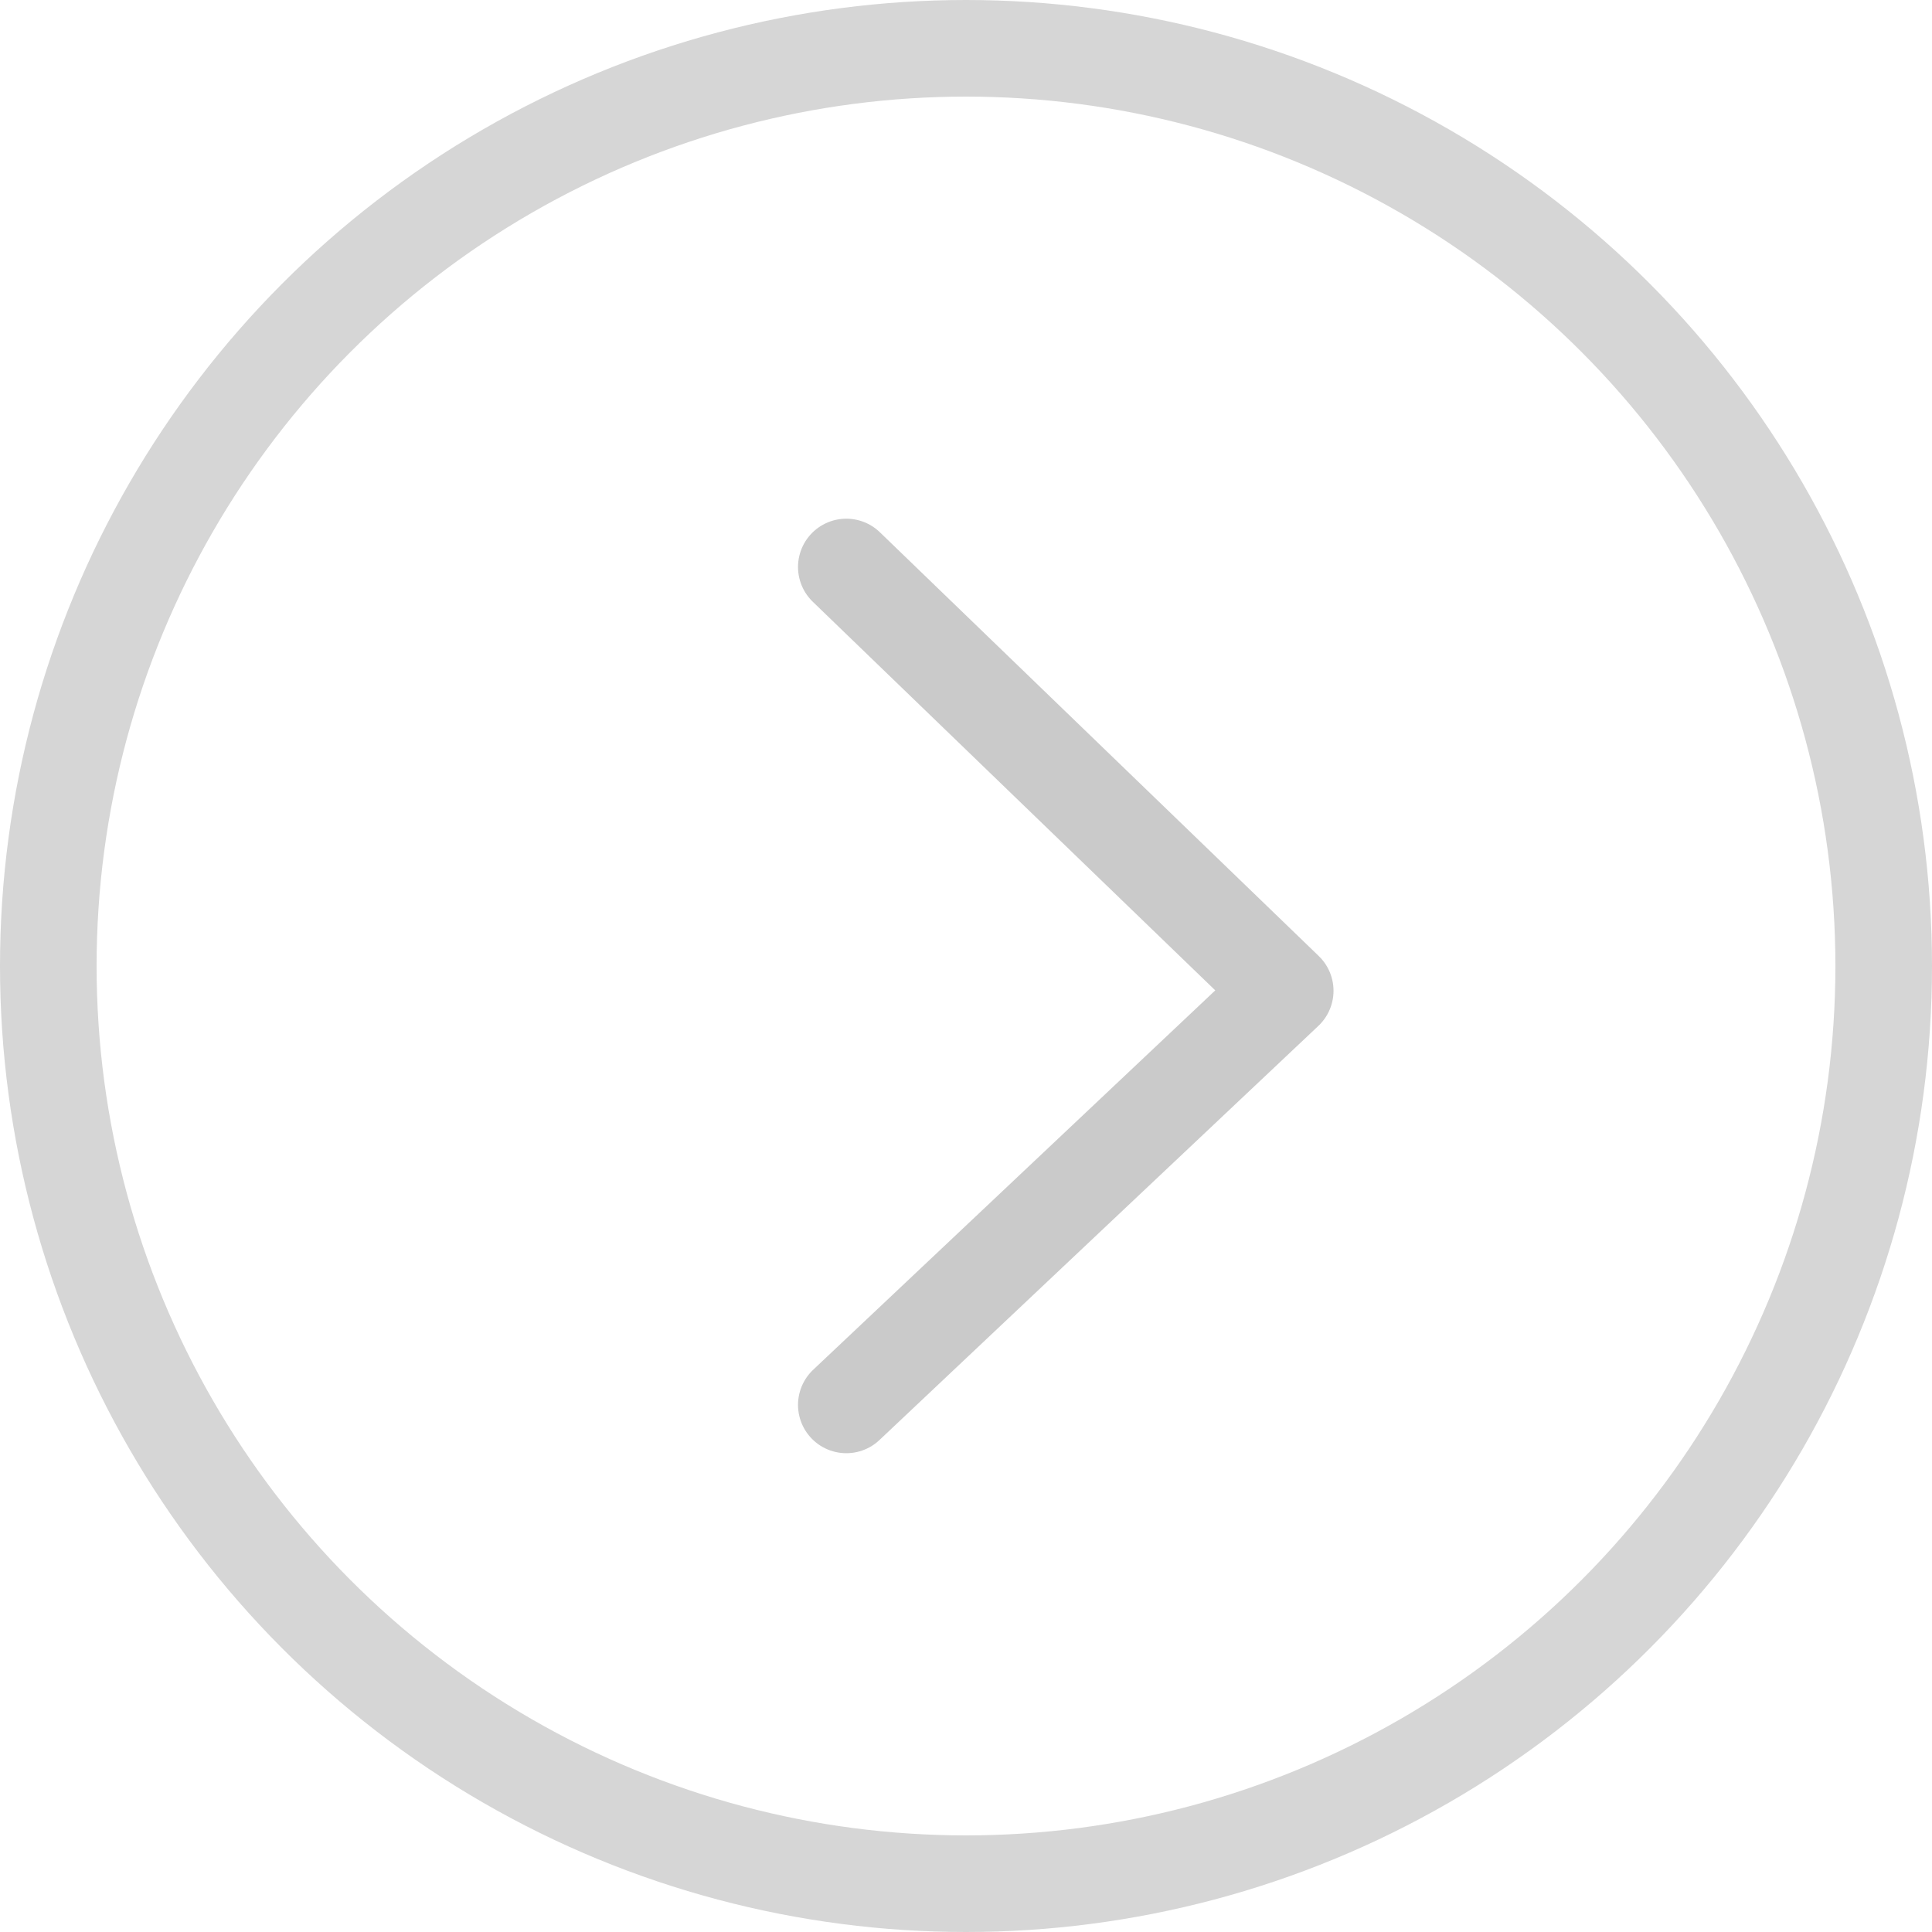 <?xml version="1.0" encoding="UTF-8"?>
<svg width="40px" height="40px" viewBox="0 0 40 40" version="1.1" xmlns="http://www.w3.org/2000/svg" xmlns:xlink="http://www.w3.org/1999/xlink">
    <!-- Generator: Sketch 46.2 (44496) - http://www.bohemiancoding.com/sketch -->
    <title>arrow right</title>
    <desc>Created with Sketch.</desc>
    <defs></defs>
    <g id="DS_Home" stroke="none" stroke-width="1" fill="none" fill-rule="evenodd">
        <g id="DS-HOME-1366" transform="translate(-1267, -4819)" stroke-width="2">
            <g id="8" transform="translate(60, 4678)">
                <g id="arrow-right" transform="translate(1208, 142)">
                    <polyline id="head" stroke="#CACACA" stroke-linecap="round" stroke-linejoin="round" points="16.522 10.739 25.609 19.513 16.522 28.087"></polyline>
                    <circle id="Oval-2" stroke="#D6D6D6" cx="19" cy="19" r="19"></circle>
                </g>
            </g>
        </g>
    </g>
</svg>